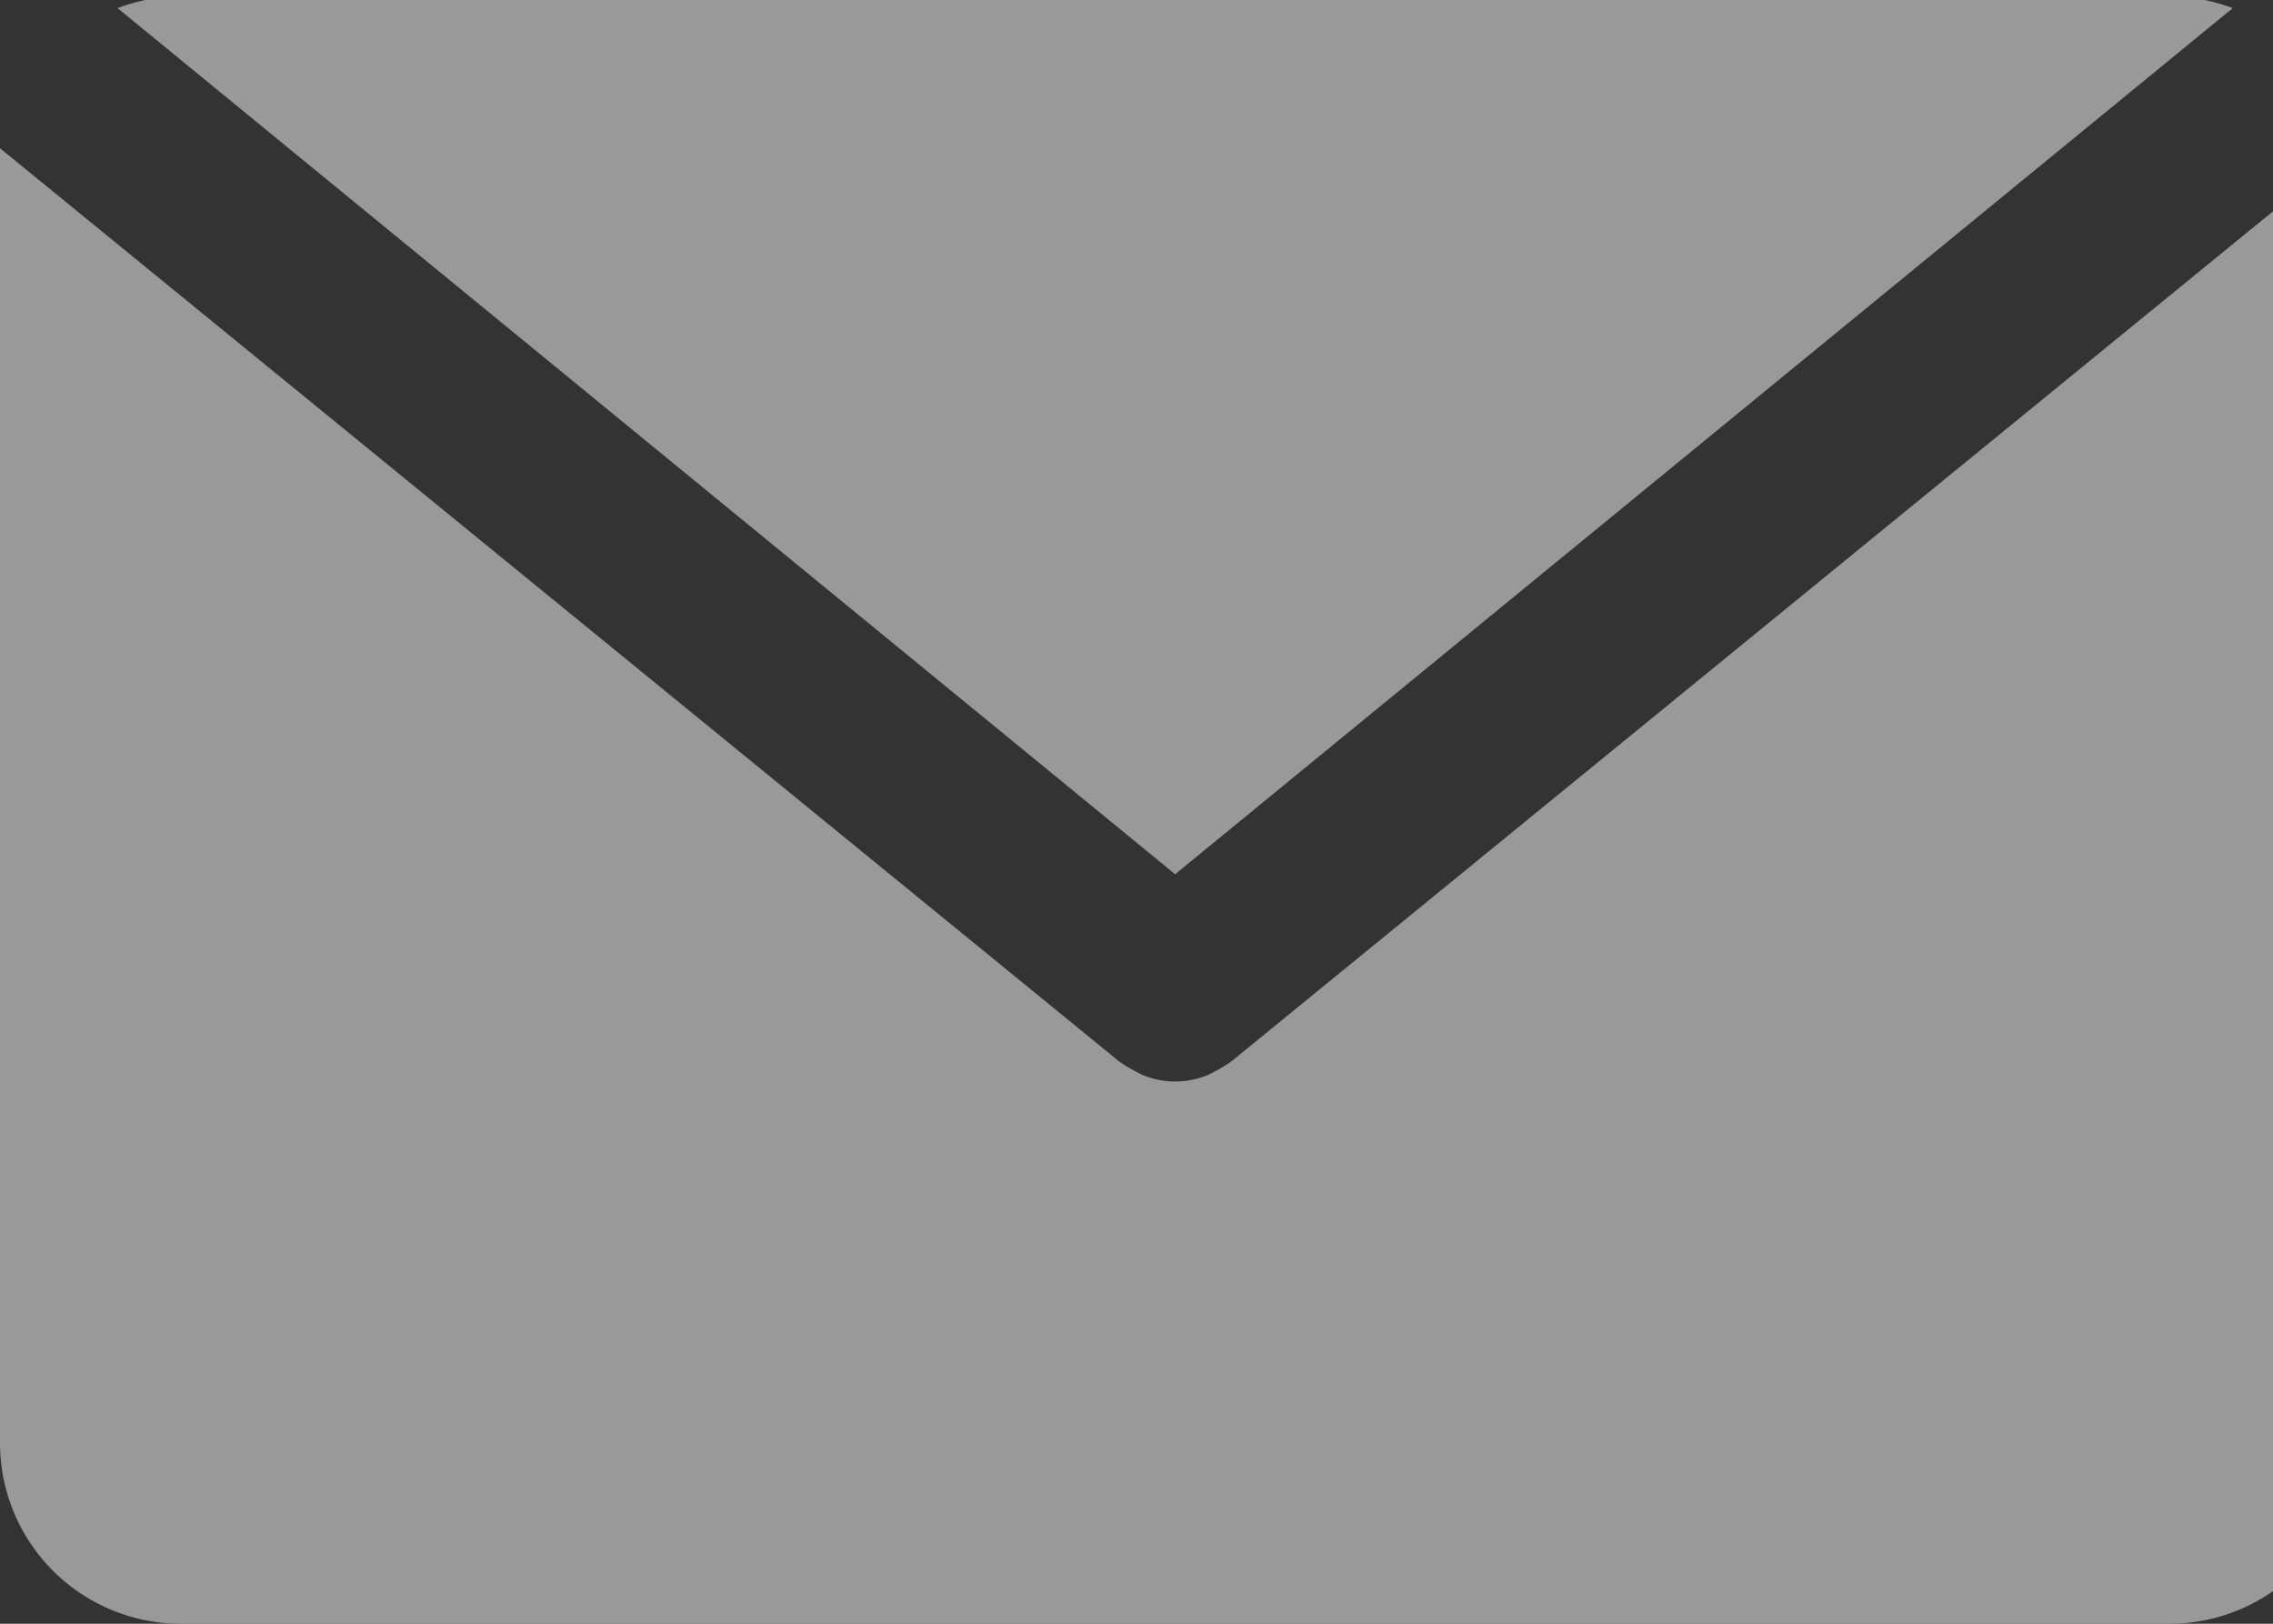<svg xmlns="http://www.w3.org/2000/svg" xmlns:xlink="http://www.w3.org/1999/xlink" width="14" height="10" viewBox="0 0 14 10">
  <rect x="0" y="0" width="14" height="10" fill="#333333" stroke="none"/>
  <defs>
    <clipPath id="clip-path">
      <rect id="Rectangle_343" data-name="Rectangle 343" width="14" height="10" transform="translate(0 0.022)" fill="#fff"/>
    </clipPath>
  </defs>
  <g id="Group_2249" data-name="Group 2249" transform="translate(0 -0.022)" opacity="0.5">
    <g id="Group_687" data-name="Group 687" clip-path="url(#clip-path)">
      <path id="Path_258" data-name="Path 258" d="M7.814,5.406,14.328.072A1.109,1.109,0,0,0,13.938,0H1.69A1.109,1.109,0,0,0,1.3.072Z" transform="translate(-0.576)" fill="#fff"/>
      <path id="Path_259" data-name="Path 259" d="M7.589,7.3a.664.664,0,0,1-.078.05l-.061.033a.525.525,0,0,1-.423,0l-.061-.033a.714.714,0,0,1-.078-.05L0,1.68V9.653a1.114,1.114,0,0,0,1.114,1.114H13.362a1.114,1.114,0,0,0,1.114-1.114V1.68Z" transform="translate(0 -0.745)" fill="#fff"/>
    </g>
  </g>
</svg>
